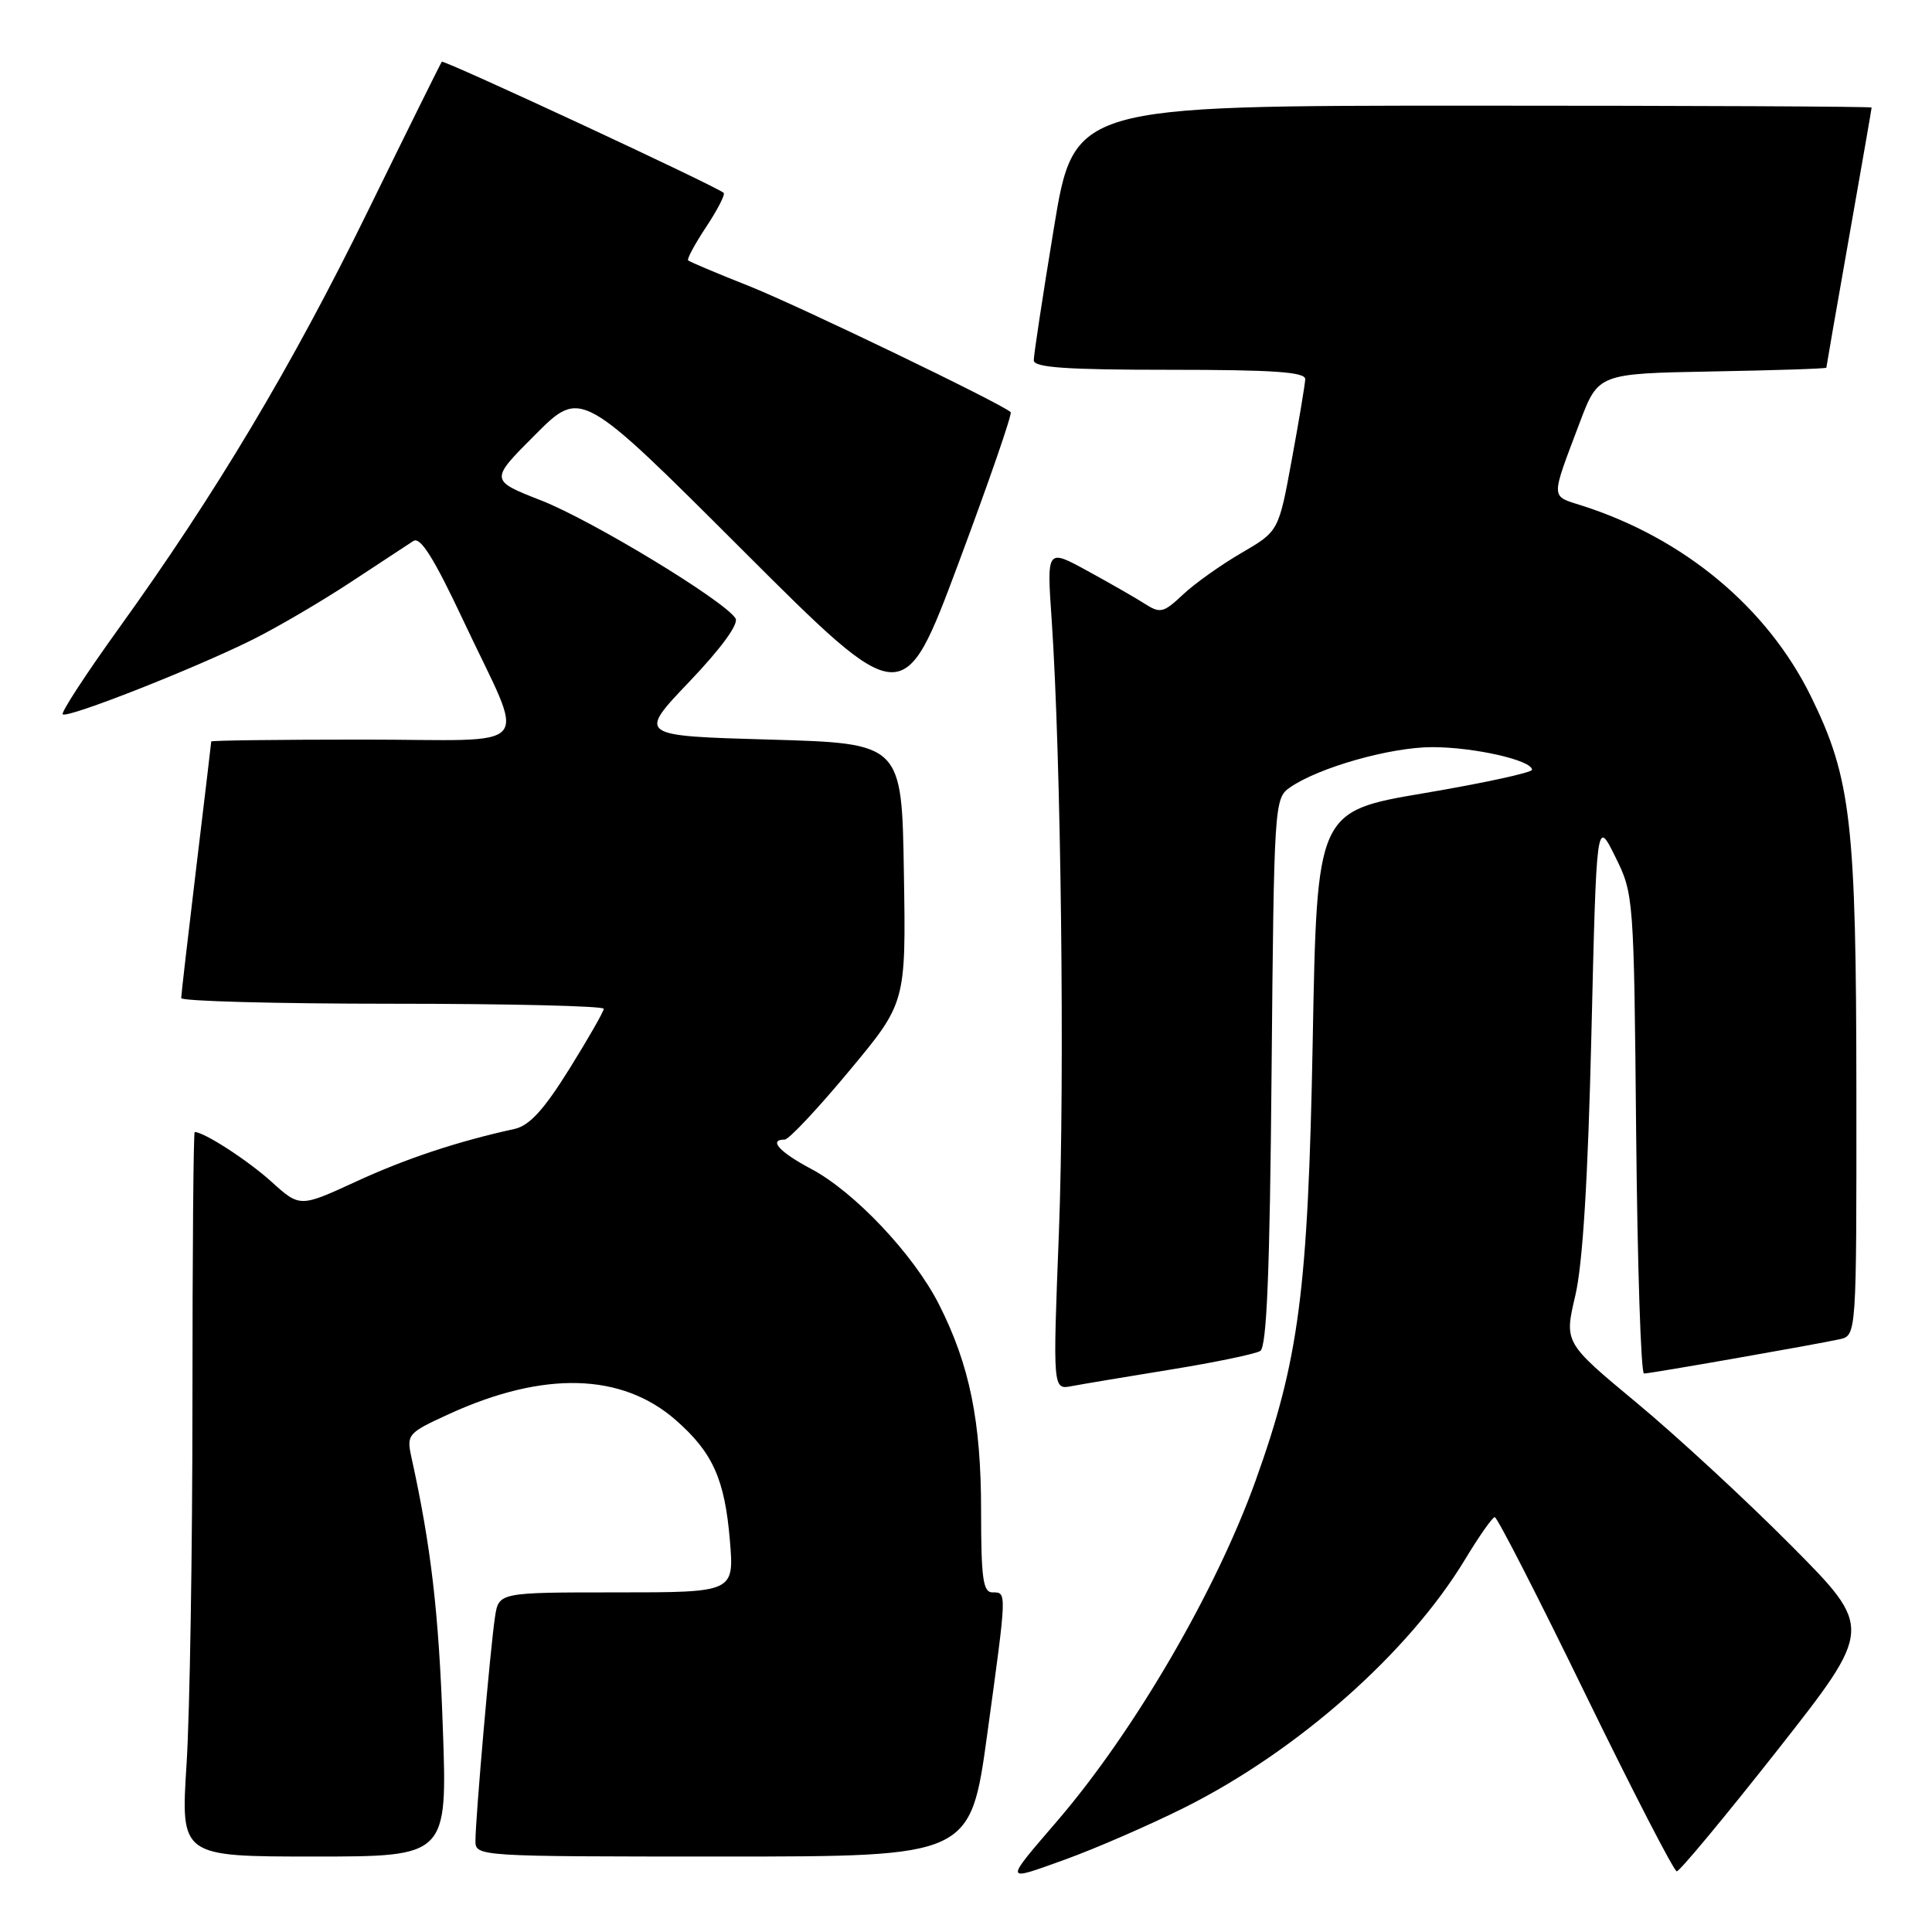 <?xml version="1.0" encoding="UTF-8" standalone="no"?>
<!DOCTYPE svg PUBLIC "-//W3C//DTD SVG 1.1//EN" "http://www.w3.org/Graphics/SVG/1.1/DTD/svg11.dtd" >
<svg xmlns="http://www.w3.org/2000/svg" xmlns:xlink="http://www.w3.org/1999/xlink" version="1.1" viewBox="0 0 256 256">
 <g >
 <path fill="currentColor"
d=" M 157.00 239.49 C 171.95 232.00 186.63 219.02 194.11 206.66 C 195.97 203.58 197.75 201.04 198.06 201.03 C 198.38 201.01 203.78 211.56 210.06 224.46 C 216.35 237.36 221.80 247.93 222.18 247.96 C 222.55 247.98 228.56 240.74 235.54 231.88 C 248.22 215.75 248.22 215.75 237.36 204.81 C 231.39 198.80 222.17 190.28 216.88 185.89 C 207.27 177.91 207.27 177.91 208.73 171.70 C 209.72 167.50 210.41 156.33 210.87 137.00 C 211.55 108.50 211.55 108.50 214.02 113.50 C 216.48 118.46 216.50 118.77 216.80 150.25 C 216.97 167.71 217.43 182.00 217.84 182.00 C 218.68 182.00 240.39 178.19 243.75 177.46 C 246.00 176.96 246.00 176.96 245.98 144.73 C 245.96 108.99 245.29 103.14 239.96 92.28 C 234.18 80.52 223.17 71.34 209.66 67.01 C 205.40 65.65 205.43 66.33 209.32 56.00 C 211.78 49.50 211.78 49.50 226.89 49.22 C 235.20 49.07 242.00 48.85 242.00 48.72 C 242.00 48.60 243.35 40.85 245.00 31.50 C 246.65 22.15 248.00 14.39 248.00 14.25 C 248.00 14.11 224.22 14.00 195.15 14.00 C 142.31 14.00 142.31 14.00 139.64 30.25 C 138.17 39.19 136.97 47.06 136.98 47.75 C 137.00 48.70 141.28 49.00 155.00 49.00 C 168.76 49.00 172.99 49.29 172.95 50.25 C 172.92 50.94 172.12 55.75 171.16 60.95 C 169.43 70.40 169.43 70.40 164.46 73.29 C 161.73 74.88 158.25 77.36 156.72 78.81 C 154.18 81.20 153.73 81.31 151.72 80.02 C 150.50 79.24 147.07 77.27 144.10 75.65 C 138.70 72.69 138.70 72.69 139.35 82.09 C 140.60 100.50 141.10 142.82 140.31 163.33 C 139.50 184.15 139.50 184.15 142.00 183.67 C 143.38 183.41 149.29 182.42 155.15 181.47 C 161.01 180.52 166.34 179.41 166.99 179.01 C 167.85 178.47 168.26 168.57 168.49 142.05 C 168.81 106.65 168.86 105.78 170.90 104.36 C 174.69 101.71 184.23 99.00 189.79 99.00 C 195.32 99.00 203.00 100.74 203.00 102.00 C 203.00 102.37 196.59 103.76 188.75 105.09 C 174.50 107.50 174.50 107.50 173.94 138.00 C 173.32 171.06 172.14 180.13 166.36 196.23 C 161.12 210.81 150.34 229.32 140.18 241.18 C 132.98 249.57 132.94 249.34 141.10 246.41 C 145.17 244.94 152.32 241.83 157.00 239.49 Z  M 58.67 228.75 C 58.14 213.66 57.12 204.92 54.51 193.07 C 53.86 190.07 54.03 189.87 59.47 187.38 C 72.05 181.62 82.40 181.90 89.57 188.19 C 94.45 192.48 96.03 196.01 96.71 204.08 C 97.29 211.00 97.29 211.00 81.69 211.00 C 66.09 211.00 66.09 211.00 65.59 214.25 C 64.99 218.16 63.00 240.95 63.00 243.91 C 63.00 245.99 63.18 246.00 95.79 246.00 C 128.59 246.00 128.59 246.00 130.82 229.75 C 133.44 210.66 133.43 211.00 131.50 211.00 C 130.26 211.00 130.00 209.13 130.00 200.21 C 130.00 188.31 128.48 180.84 124.41 172.82 C 121.08 166.25 113.23 157.93 107.47 154.88 C 103.26 152.64 101.78 151.00 103.98 151.00 C 104.52 151.00 108.35 146.92 112.50 141.93 C 120.05 132.87 120.05 132.87 119.77 115.68 C 119.50 98.50 119.50 98.50 102.00 98.00 C 84.50 97.50 84.50 97.50 91.35 90.32 C 95.56 85.90 97.92 82.67 97.46 81.94 C 96.03 79.62 78.48 68.97 71.73 66.32 C 64.88 63.64 64.88 63.64 70.94 57.58 C 77.00 51.52 77.00 51.52 98.35 72.85 C 119.70 94.18 119.70 94.18 127.02 74.59 C 131.04 63.82 134.15 54.83 133.92 54.61 C 132.66 53.45 105.79 40.50 99.22 37.89 C 94.97 36.21 91.35 34.68 91.18 34.50 C 91.00 34.33 92.07 32.33 93.57 30.07 C 95.07 27.81 96.11 25.78 95.89 25.56 C 95.10 24.76 58.79 7.88 58.54 8.18 C 58.40 8.36 53.98 17.27 48.73 28.00 C 38.68 48.52 28.58 65.44 15.64 83.40 C 11.37 89.34 8.07 94.40 8.31 94.65 C 8.90 95.23 25.77 88.59 33.50 84.74 C 36.80 83.09 42.65 79.66 46.50 77.12 C 50.35 74.58 54.08 72.13 54.78 71.68 C 55.71 71.09 57.51 73.97 61.40 82.24 C 69.76 100.04 71.48 98.00 48.07 98.00 C 37.03 98.00 28.00 98.11 27.99 98.25 C 27.99 98.39 27.09 105.92 26.00 115.00 C 24.91 124.08 24.01 131.84 24.01 132.25 C 24.00 132.66 36.60 133.00 52.00 133.00 C 67.40 133.00 80.00 133.30 80.00 133.67 C 80.00 134.03 77.94 137.63 75.43 141.66 C 72.06 147.07 70.15 149.15 68.18 149.59 C 60.61 151.25 53.77 153.52 47.12 156.59 C 39.73 159.99 39.73 159.99 35.93 156.55 C 32.79 153.72 27.04 150.00 25.80 150.00 C 25.63 150.00 25.50 166.09 25.50 185.75 C 25.50 205.41 25.15 227.01 24.72 233.75 C 23.94 246.00 23.94 246.00 41.62 246.00 C 59.29 246.00 59.29 246.00 58.67 228.75 Z "/>
</g>
</svg>